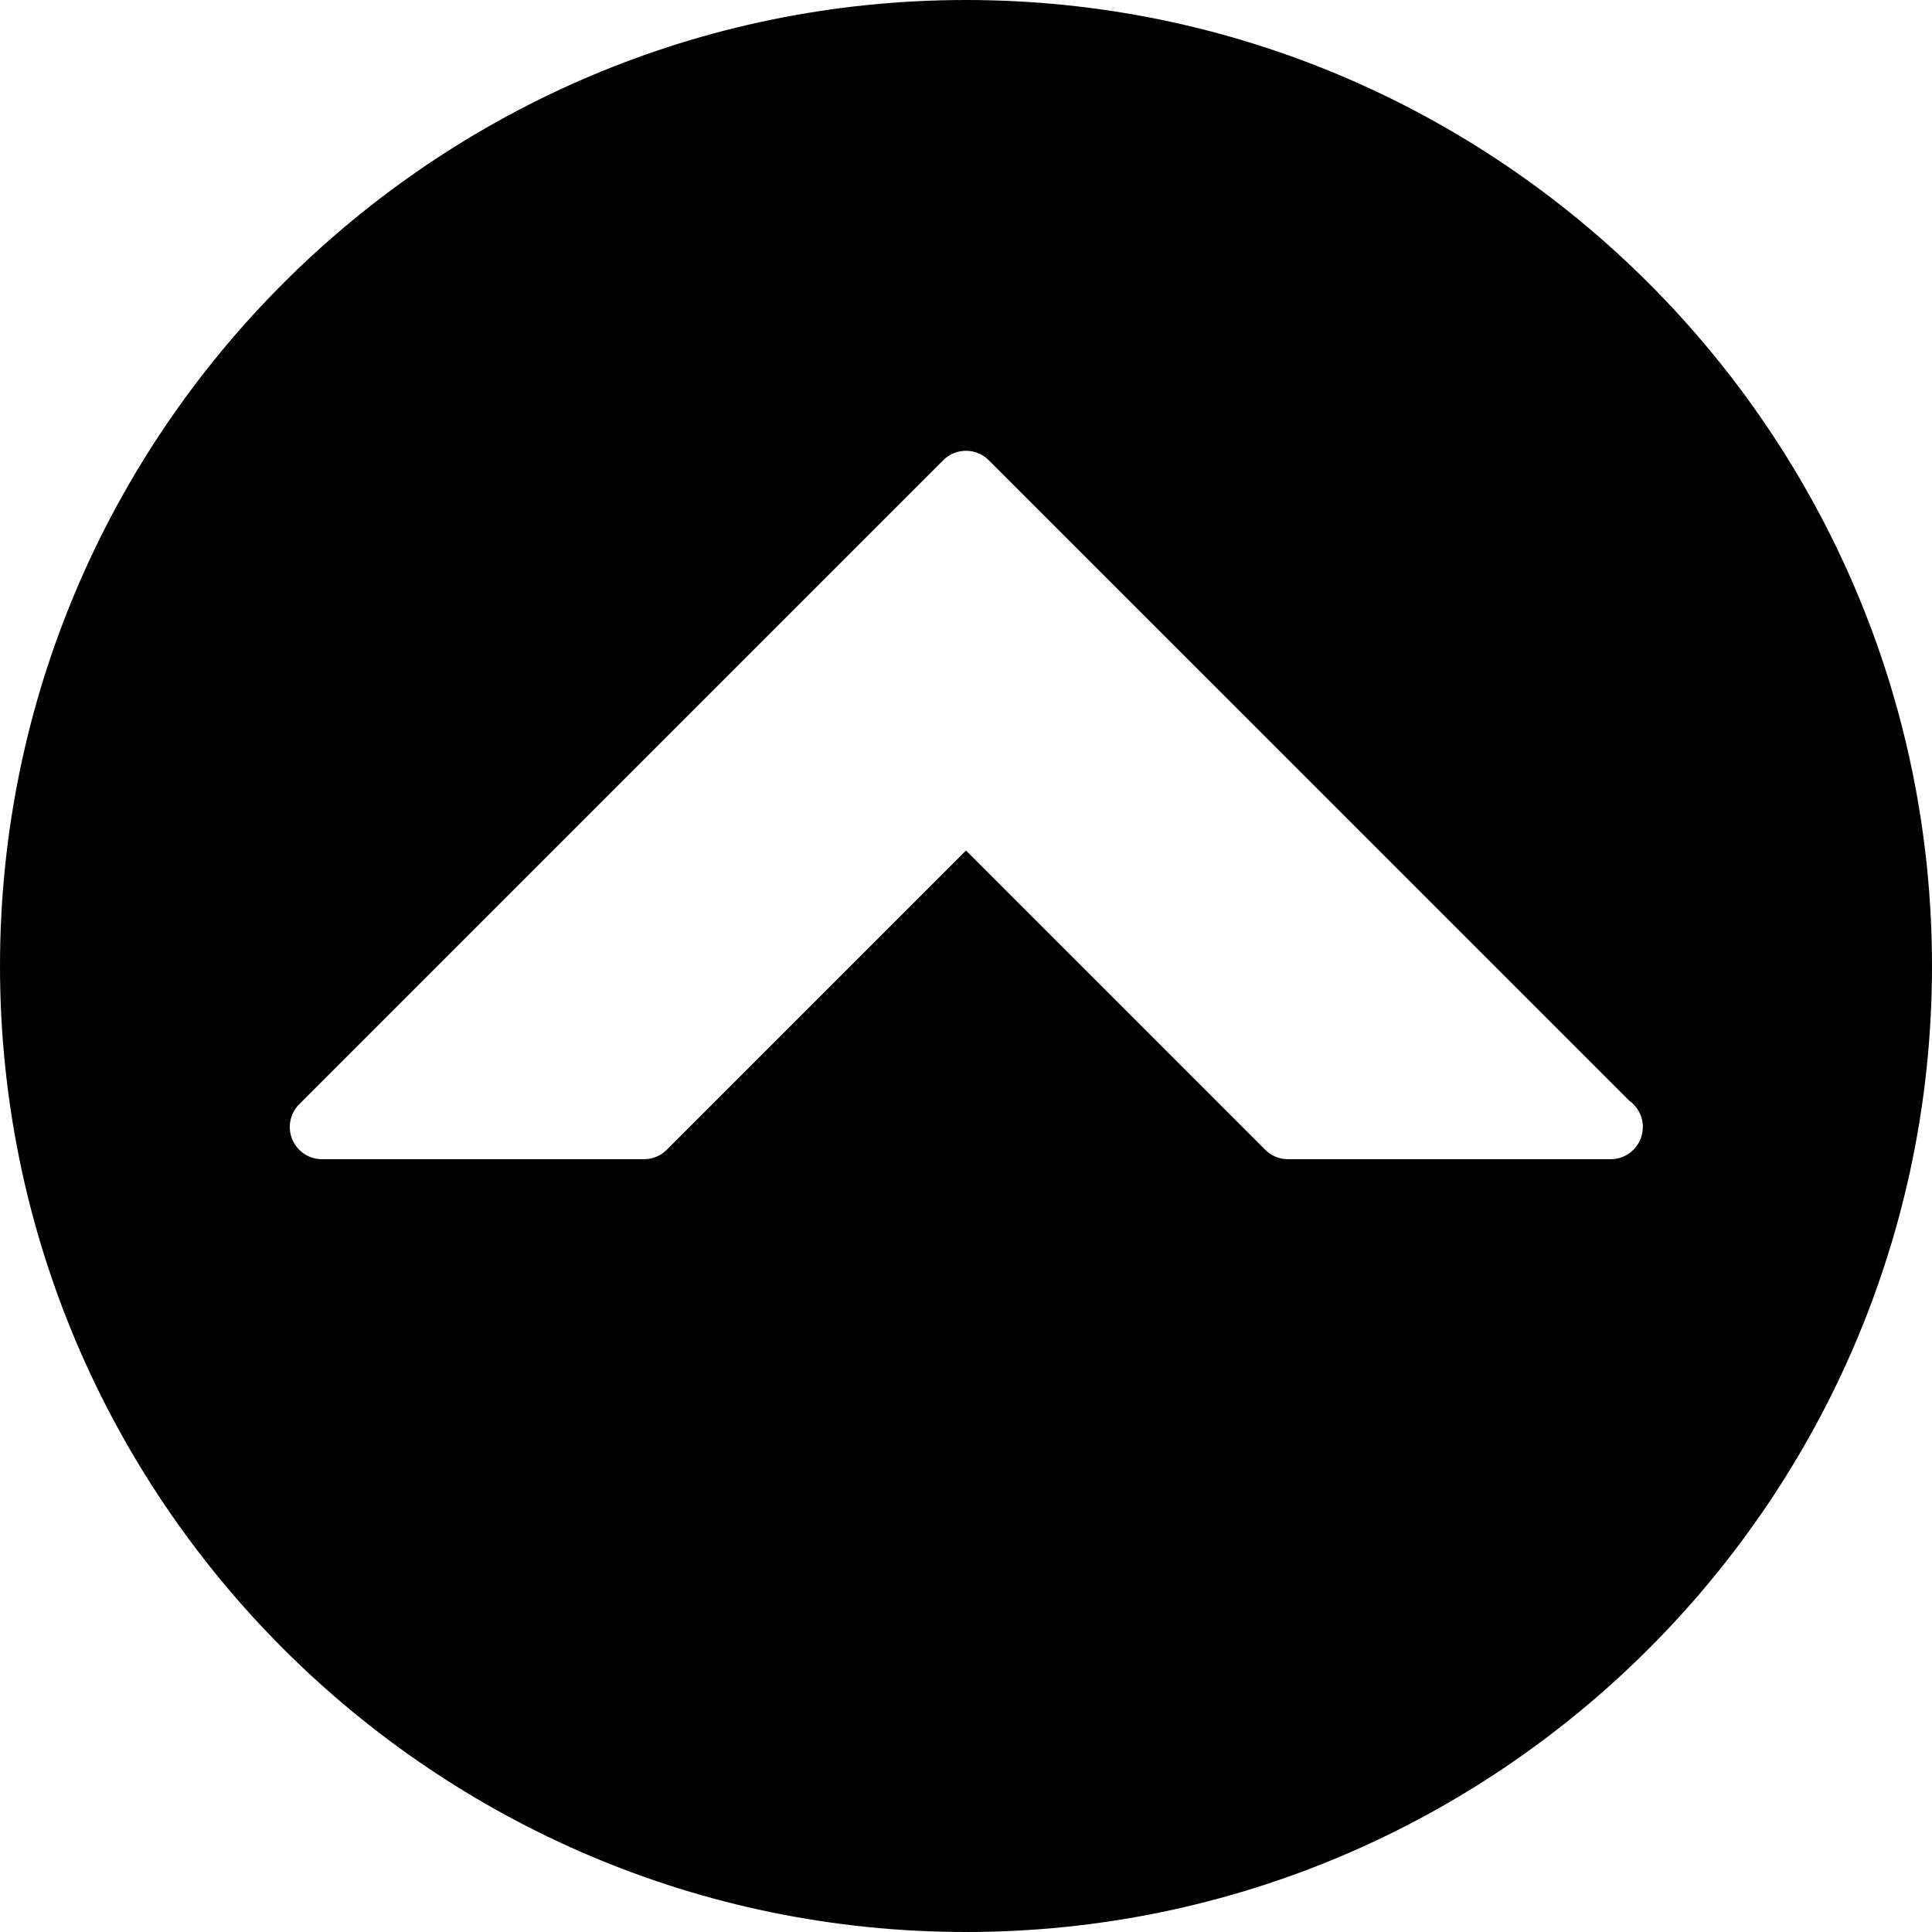 <?xml version="1.0" encoding="utf-8"?>
<!-- Generator: Adobe Illustrator 17.0.0, SVG Export Plug-In . SVG Version: 6.00 Build 0)  -->
<!DOCTYPE svg PUBLIC "-//W3C//DTD SVG 1.1//EN" "http://www.w3.org/Graphics/SVG/1.1/DTD/svg11.dtd">
<svg version="1.1" id="Layer_2" xmlns="http://www.w3.org/2000/svg" xmlns:xlink="http://www.w3.org/1999/xlink" x="0px" y="0px"
	 width="60px" height="60px" viewBox="0 0 60 60" enable-background="new 0 0 60 60" xml:space="preserve">
<path fill="#010101" d="M30,0C13.458,0,0,13.458,0,30s13.458,30,30,30s30-13.458,30-30S46.542,0,30,0z M50.02,36
	c-0.005,0-0.013,0.001-0.02,0H40c-0.266,0-0.52-0.105-0.707-0.293L30,26.414l-9.293,9.293C20.52,35.895,20.266,36,20,36H10
	c-0.404,0-0.77-0.244-0.924-0.617c-0.155-0.374-0.069-0.804,0.217-1.09l20-20c0.391-0.391,1.023-0.391,1.414,0l19.892,19.891
	c0.255,0.181,0.421,0.479,0.421,0.816C51.02,35.552,50.572,36,50.02,36z"/>
</svg>

